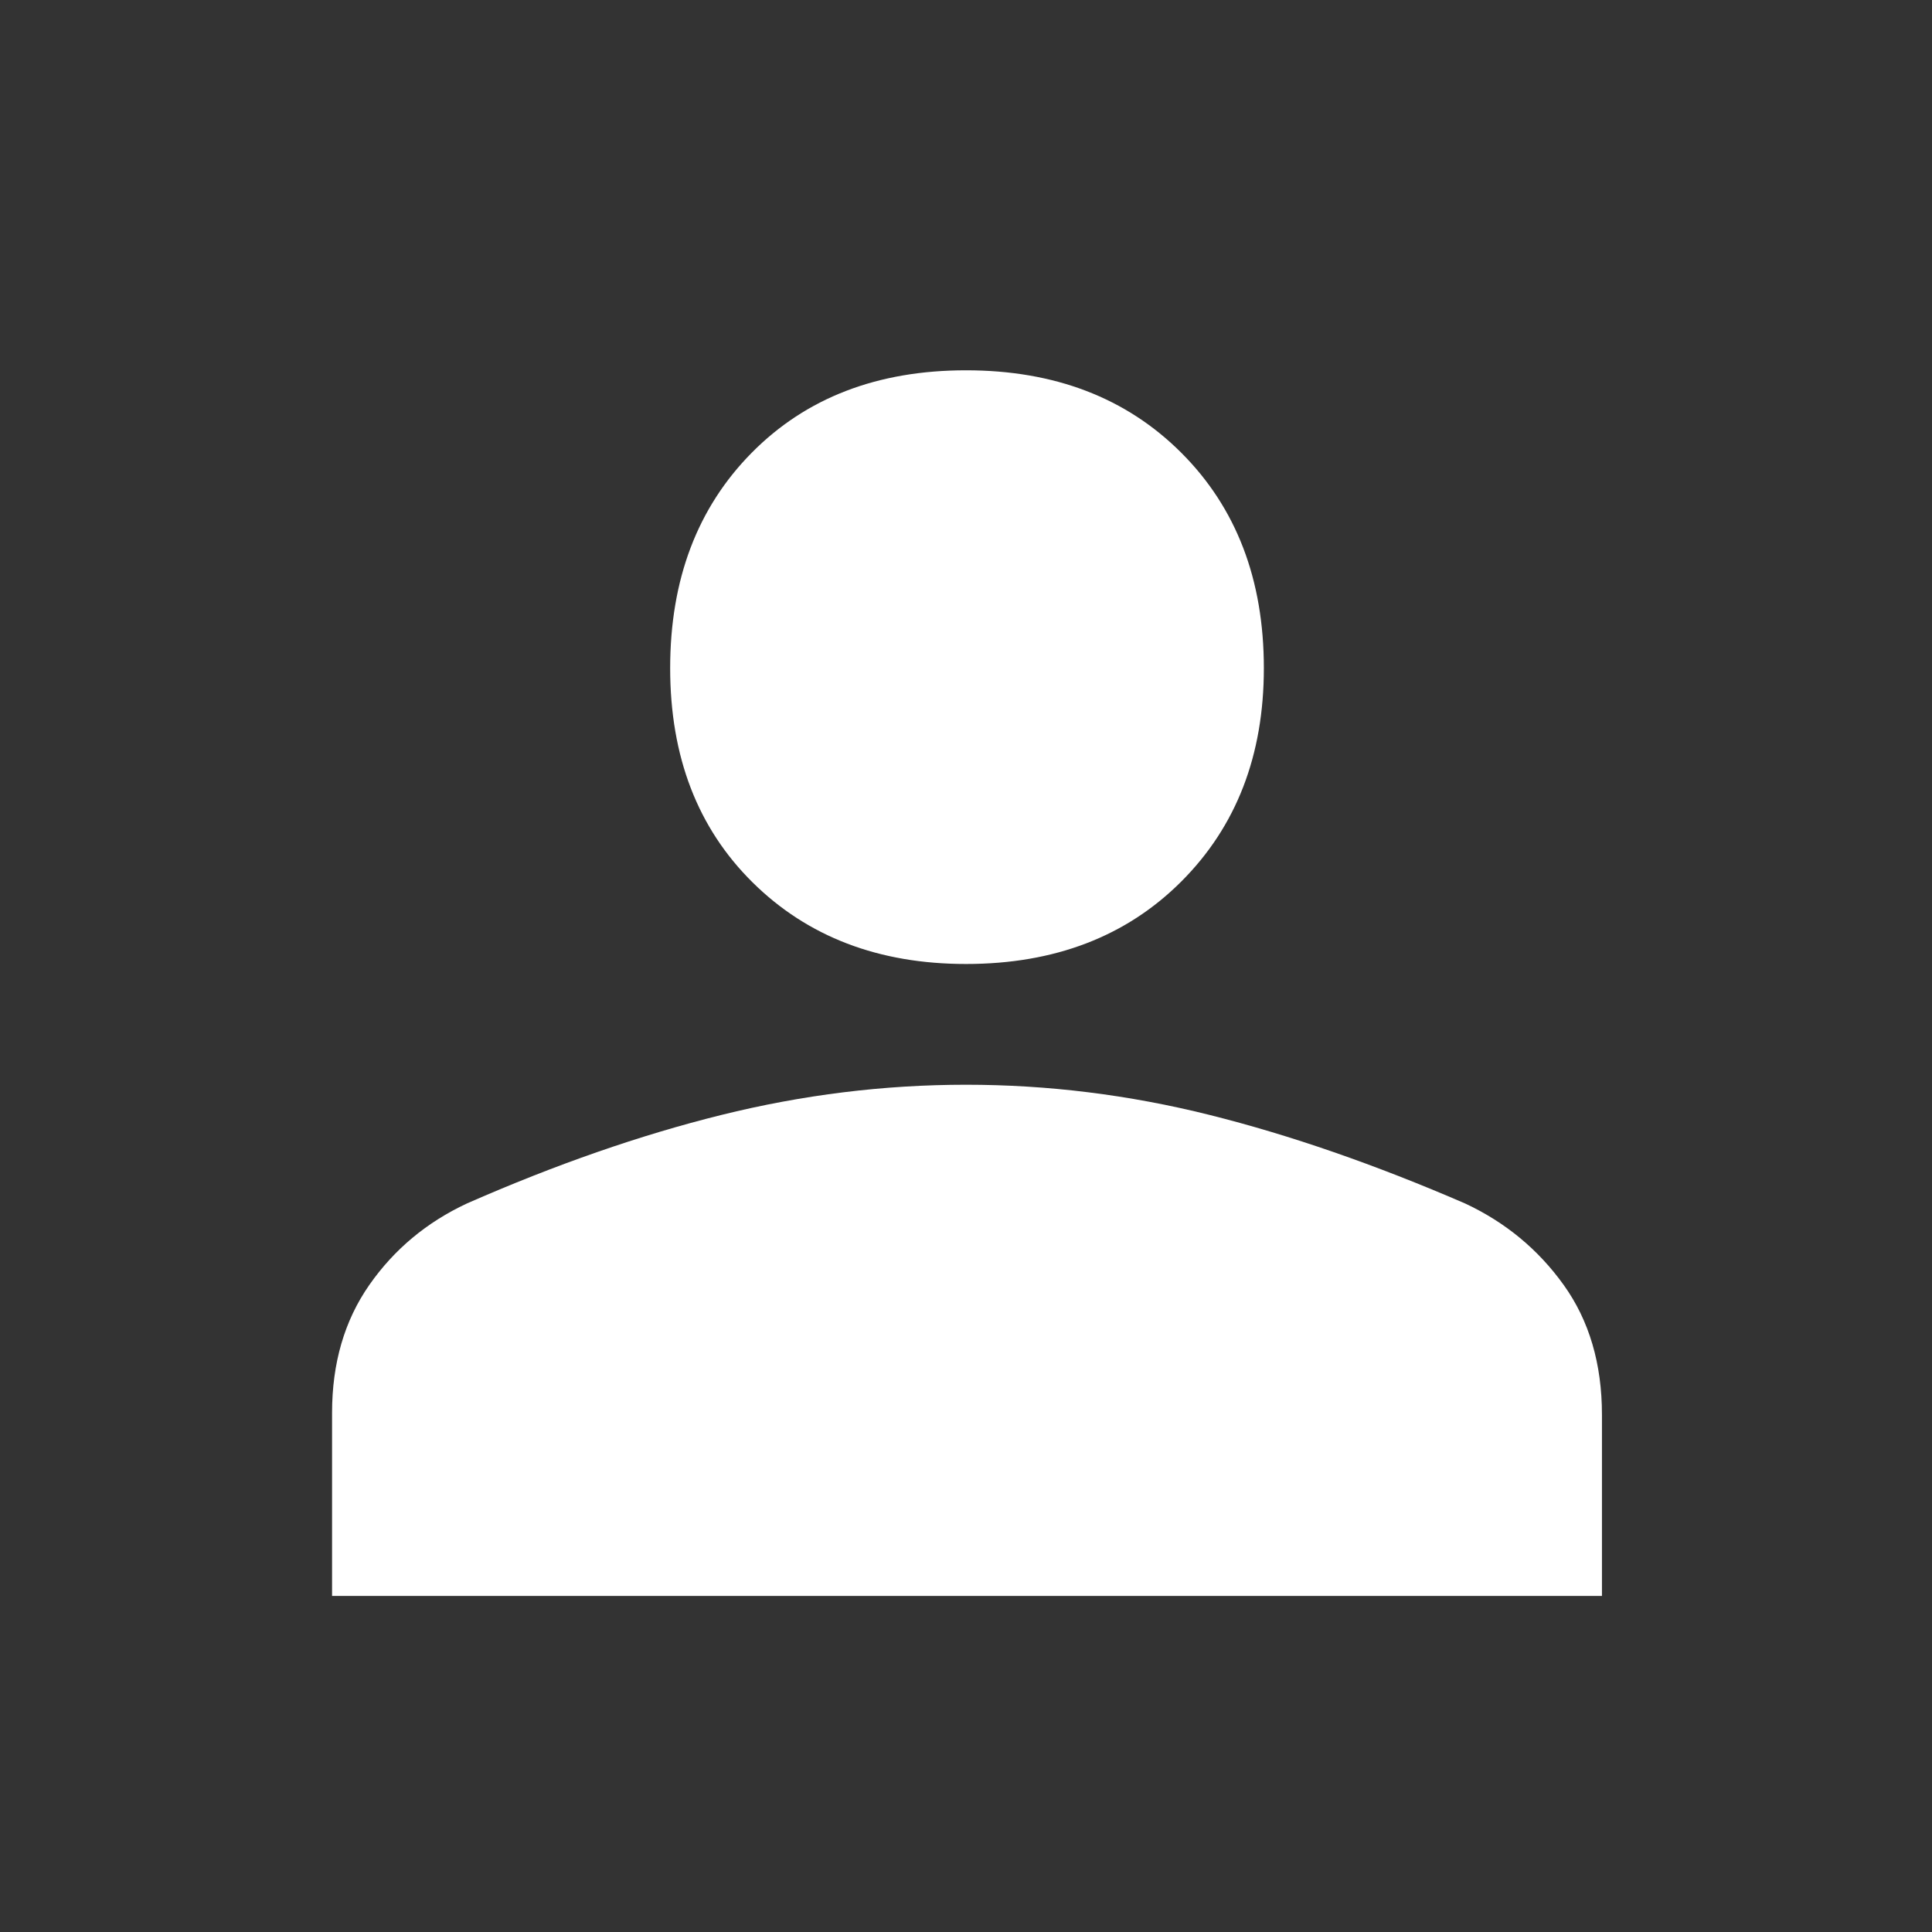 <svg xmlns="http://www.w3.org/2000/svg" height="48" width="48"><rect width="100%" height="100%" fill="#333333" stroke="none"/><path fill="white" d="M24 23.95Q20.75 23.95 18.7 21.925Q16.65 19.9 16.65 16.6Q16.65 13.3 18.675 11.25Q20.7 9.2 24 9.2Q27.3 9.2 29.35 11.25Q31.4 13.3 31.4 16.6Q31.4 19.85 29.35 21.9Q27.3 23.95 24 23.95ZM8.25 39.65V35.1Q8.25 33.25 9.175 31.925Q10.1 30.6 11.6 29.9Q14.9 28.45 17.925 27.7Q20.95 26.95 24 26.95Q27.05 26.95 30.05 27.7Q33.05 28.45 36.4 29.9Q37.9 30.6 38.85 31.925Q39.8 33.25 39.8 35.15V39.65Z"/></svg>